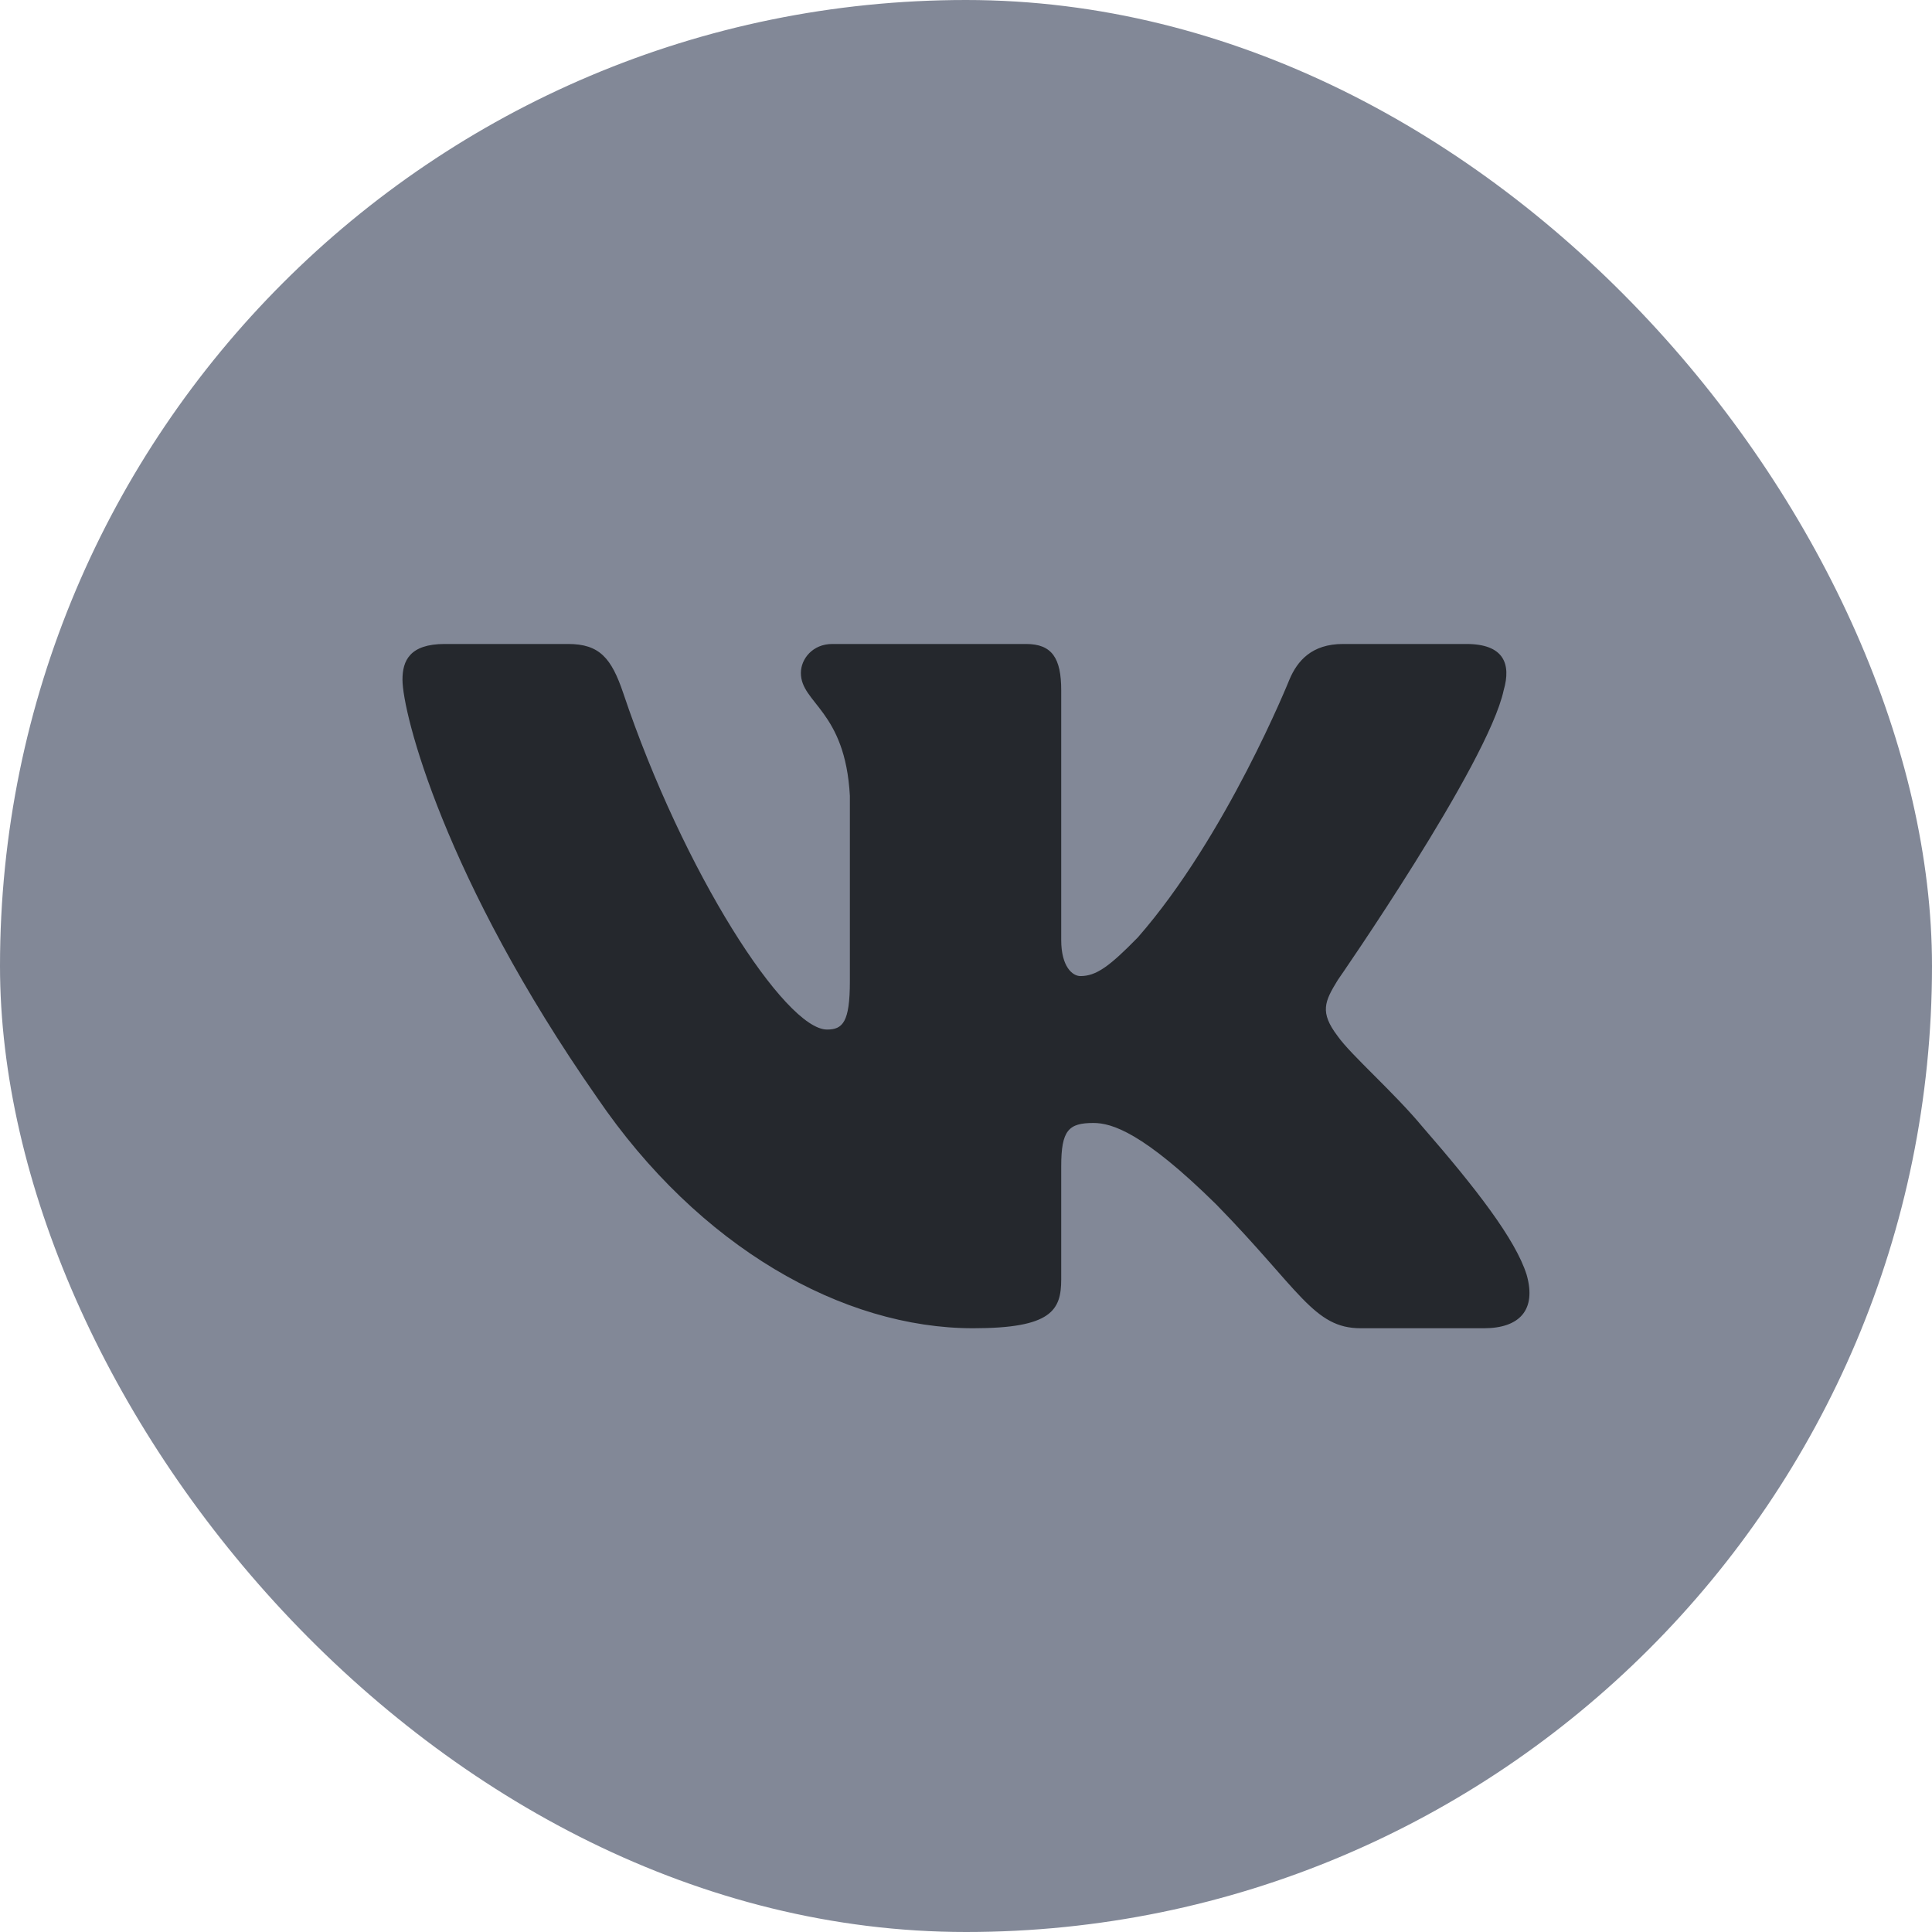 <svg width="28" height="28" viewBox="0 0 28 28" fill="none" xmlns="http://www.w3.org/2000/svg">
<rect width="28" height="28" rx="14" fill="#828897"/>
<path fill-rule="evenodd" clip-rule="evenodd" d="M21.792 10.005C21.905 9.618 21.792 9.333 21.251 9.333H19.464C19.01 9.333 18.801 9.579 18.687 9.85C18.687 9.85 17.778 12.114 16.491 13.585C16.075 14.011 15.885 14.146 15.658 14.146C15.544 14.146 15.38 14.011 15.38 13.624V10.005C15.38 9.54 15.248 9.333 14.87 9.333H12.062C11.778 9.333 11.607 9.549 11.607 9.753C11.607 10.194 12.25 10.295 12.317 11.534V14.224C12.317 14.814 12.213 14.921 11.986 14.921C11.38 14.921 9.906 12.646 9.032 10.043C8.861 9.538 8.689 9.333 8.233 9.333H6.446C5.935 9.333 5.833 9.579 5.833 9.85C5.833 10.334 6.439 12.734 8.654 15.908C10.13 18.075 12.211 19.25 14.104 19.25C15.24 19.25 15.38 18.989 15.38 18.54V16.901C15.38 16.379 15.488 16.275 15.847 16.275C16.112 16.275 16.567 16.411 17.627 17.456C18.838 18.694 19.038 19.25 19.72 19.25H21.506C22.017 19.25 22.272 18.989 22.125 18.474C21.964 17.961 21.386 17.216 20.618 16.333C20.201 15.83 19.577 15.288 19.387 15.017C19.122 14.669 19.198 14.514 19.387 14.205C19.387 14.205 21.564 11.069 21.792 10.005V10.005Z" fill="#25282D"/>
</svg>

